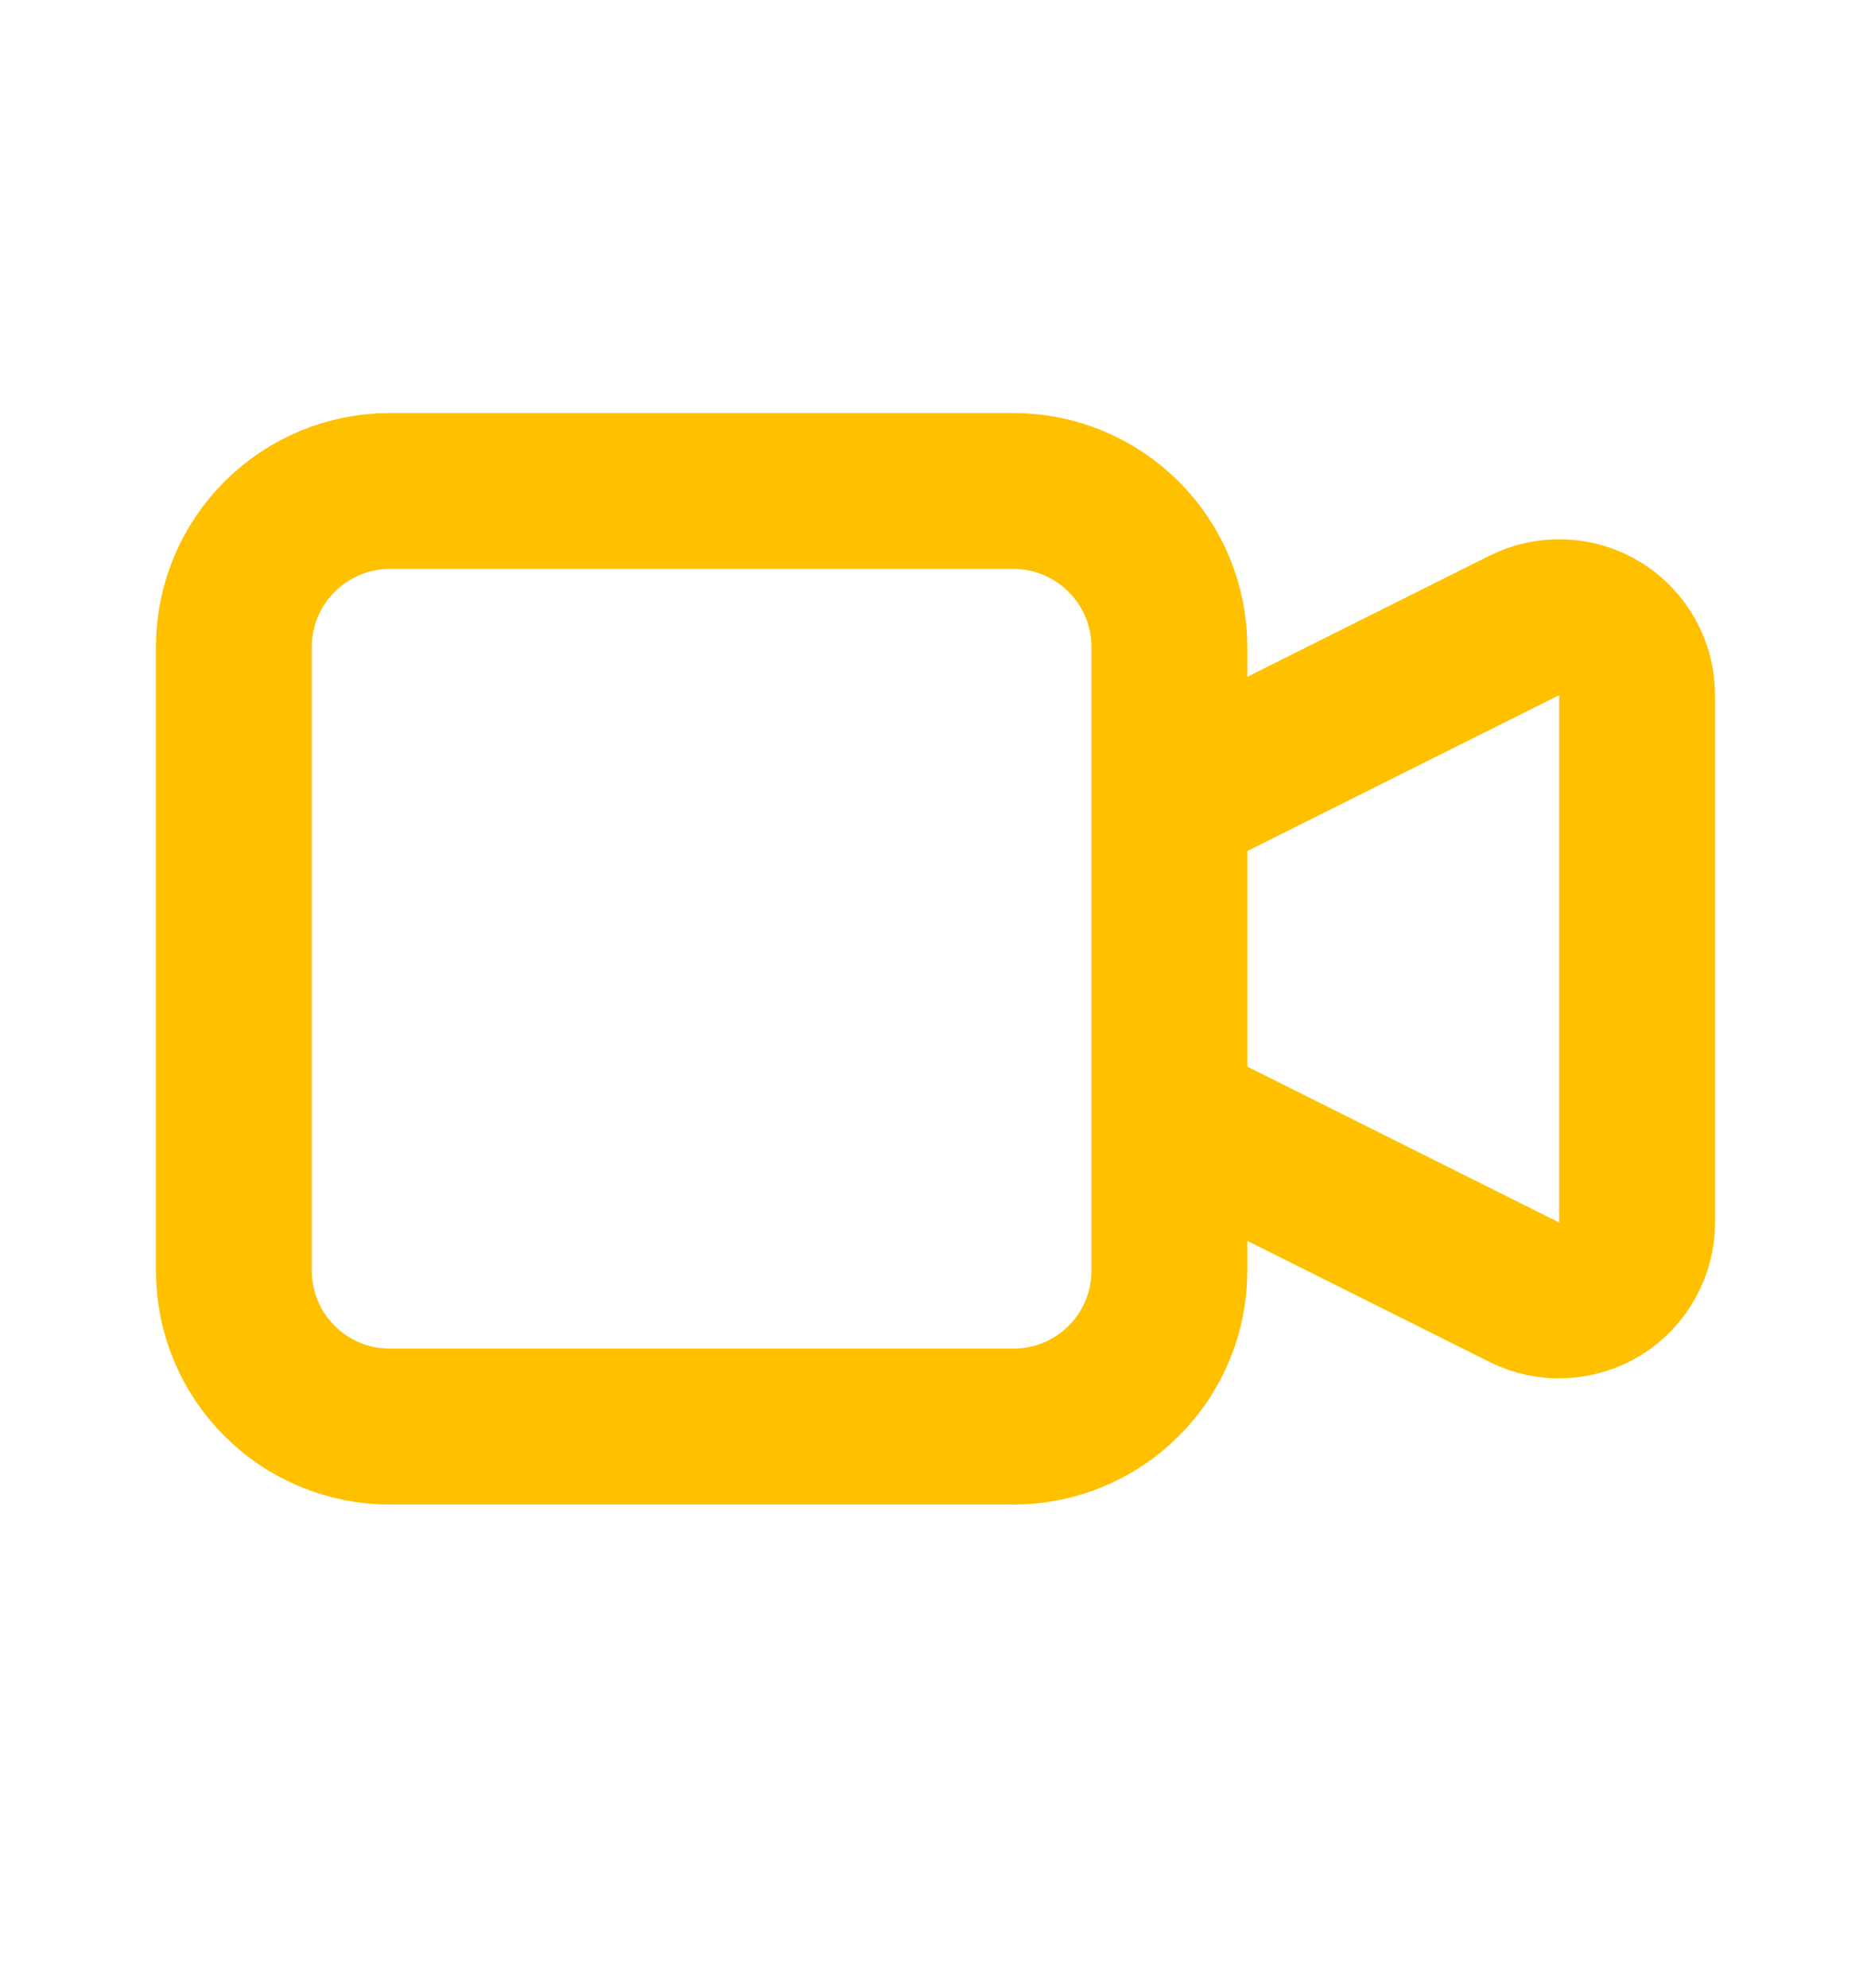 <svg width="16" height="17" viewBox="0 0 16 17" fill="none" xmlns="http://www.w3.org/2000/svg">
<path d="M10 6.865L13.035 5.348C13.137 5.297 13.25 5.273 13.363 5.278C13.477 5.283 13.587 5.317 13.684 5.377C13.78 5.436 13.86 5.52 13.915 5.619C13.971 5.718 14 5.83 14 5.944V10.453C14 10.566 13.971 10.678 13.915 10.777C13.86 10.877 13.78 10.96 13.684 11.02C13.587 11.079 13.477 11.113 13.363 11.118C13.25 11.124 13.137 11.1 13.035 11.049L10 9.532V6.865ZM2 5.532C2 5.178 2.14 4.839 2.391 4.589C2.641 4.339 2.98 4.198 3.333 4.198H8.667C9.02 4.198 9.359 4.339 9.609 4.589C9.86 4.839 10 5.178 10 5.532V10.865C10 11.219 9.86 11.558 9.609 11.808C9.359 12.058 9.02 12.198 8.667 12.198H3.333C2.98 12.198 2.641 12.058 2.391 11.808C2.14 11.558 2 11.219 2 10.865V5.532Z" stroke="#FFC000" stroke-width="1.333" stroke-linecap="round" stroke-linejoin="round"/>
</svg>
